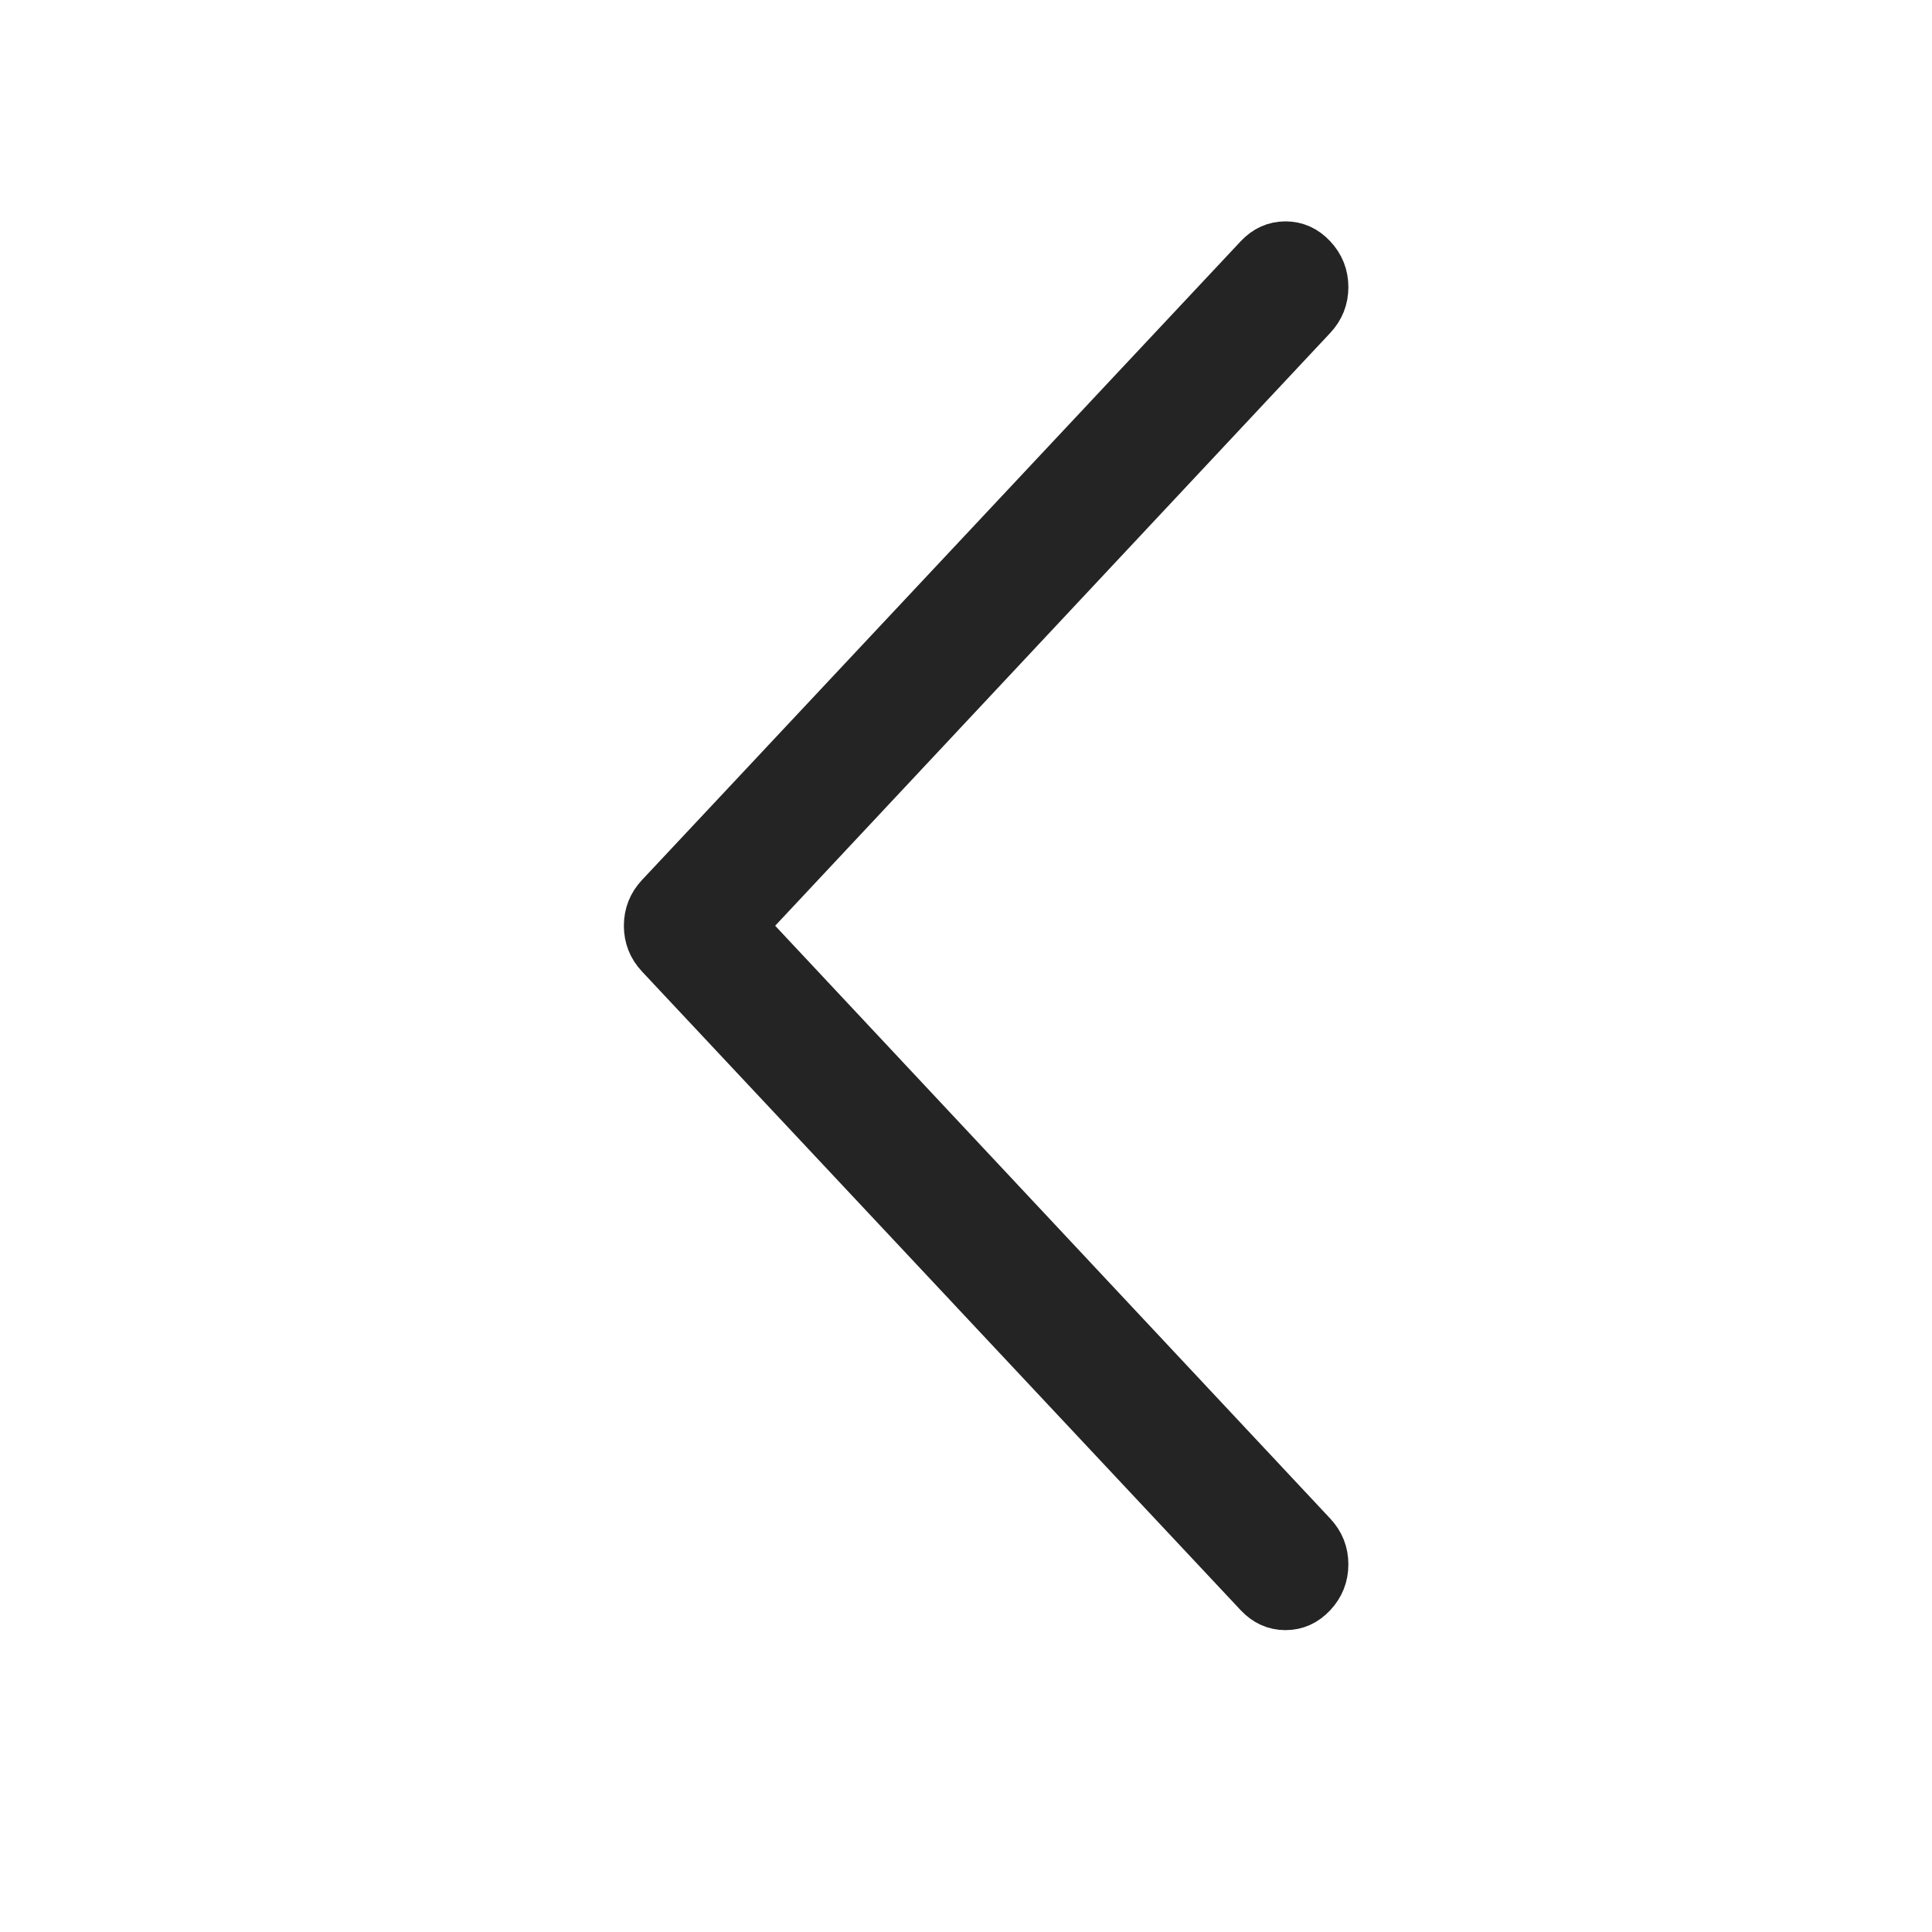 <svg width="24" height="24" viewBox="0 0 24 24" fill="none" xmlns="http://www.w3.org/2000/svg">
<g id="Back Arrow">
<path id="Icon" d="M16.5 19.433C16.5 19.587 16.447 19.72 16.342 19.832C16.237 19.944 16.113 20 15.969 20C15.825 20 15.7 19.944 15.595 19.832L8.158 11.898C8.053 11.786 8 11.653 8 11.5C8 11.347 8.053 11.214 8.158 11.102L15.595 3.168C15.7 3.056 15.825 3 15.969 3C16.113 3 16.237 3.056 16.342 3.168C16.447 3.28 16.5 3.413 16.5 3.567C16.5 3.72 16.447 3.853 16.342 3.965L9.287 11.5L16.342 19.035C16.447 19.147 16.5 19.28 16.5 19.433Z" fill="#242424" stroke="#242424" stroke-width="0.5"/>
</g>
</svg>
